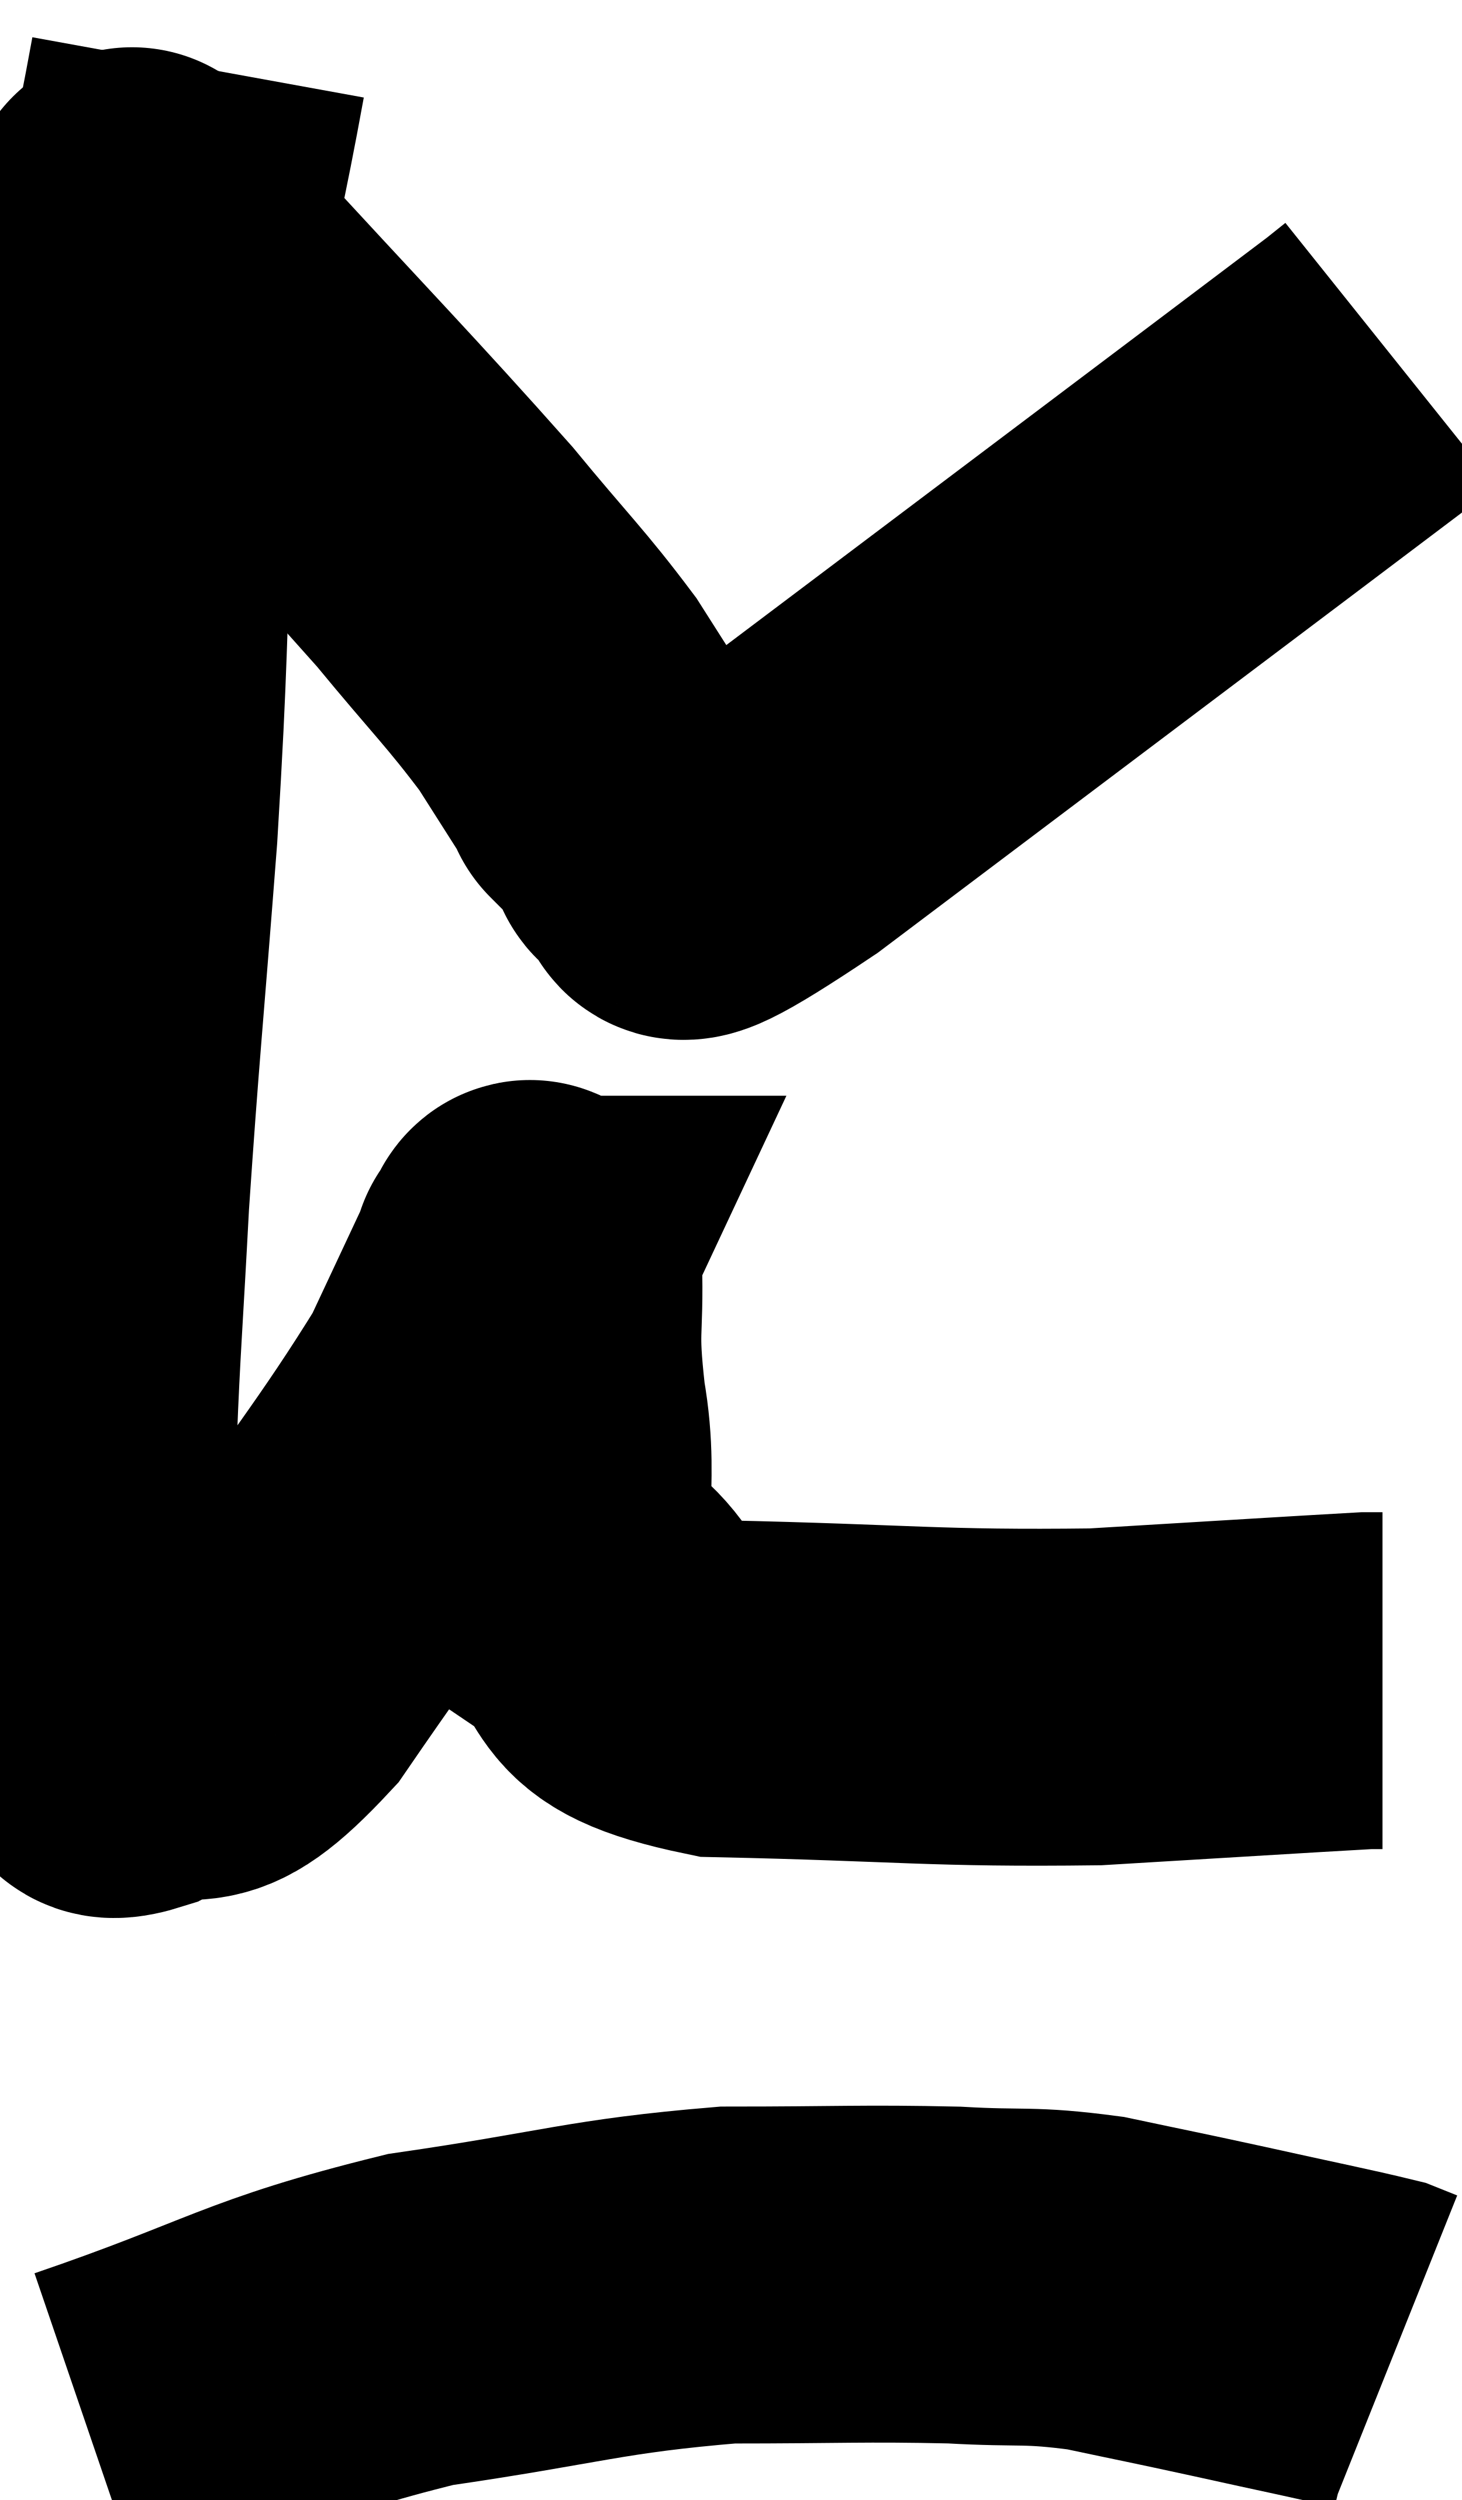 <svg xmlns="http://www.w3.org/2000/svg" viewBox="10.26 2.6 21.7 37.1" width="21.7" height="37.1"><path d="M 13.2 3.6 C 12.66 6.57, 12.45 6.705, 12.12 9.54 C 12 12.24, 12.045 12.225, 11.88 14.94 C 11.67 17.67, 11.61 18.18, 11.46 20.4 C 11.37 22.11, 11.325 22.635, 11.28 23.82 C 11.28 24.48, 11.28 24.48, 11.28 25.14 C 11.28 25.8, 11.235 25.89, 11.28 26.46 C 11.37 26.94, 11.34 26.97, 11.46 27.42 C 11.61 27.84, 11.565 27.99, 11.76 28.26 C 12 28.38, 11.625 28.695, 12.24 28.5 C 13.23 27.99, 13.005 28.785, 14.22 27.48 C 15.66 25.38, 16.155 24.81, 17.1 23.28 C 17.55 22.32, 17.775 21.84, 18 21.36 C 18 21.36, 17.955 21.36, 18 21.36 C 18.09 21.36, 18.12 20.835, 18.18 21.36 C 18.21 22.41, 18.105 22.26, 18.24 23.46 C 18.48 24.81, 18.045 25.11, 18.72 26.16 C 19.83 26.91, 18.99 27.255, 20.94 27.66 C 23.73 27.72, 24.12 27.81, 26.52 27.78 C 28.53 27.66, 29.475 27.6, 30.54 27.54 C 30.66 27.54, 30.72 27.54, 30.78 27.54 L 30.78 27.54" fill="none" stroke="black" stroke-width="5"></path><path d="M 12.24 5.82 C 12.54 6.15, 11.685 5.22, 12.84 6.48 C 14.85 8.67, 15.435 9.255, 16.86 10.86 C 17.7 11.88, 17.91 12.06, 18.54 12.9 C 18.96 13.56, 19.17 13.89, 19.38 14.22 C 19.38 14.22, 19.215 14.055, 19.38 14.22 C 19.71 14.55, 19.83 14.67, 20.04 14.88 C 20.13 14.97, 19.77 15.105, 20.22 15.06 C 21.03 14.88, 19.245 16.44, 21.84 14.7 C 26.22 11.4, 28.335 9.81, 30.6 8.1 C 30.75 7.98, 30.825 7.92, 30.9 7.86 C 30.9 7.86, 30.9 7.86, 30.9 7.86 L 30.9 7.86" fill="none" stroke="black" stroke-width="5"></path><path d="M 11.58 38.7 C 14.04 37.86, 14.13 37.605, 16.5 37.02 C 18.78 36.69, 19.08 36.525, 21.06 36.36 C 22.74 36.36, 23.055 36.33, 24.42 36.36 C 25.47 36.42, 25.5 36.345, 26.52 36.48 C 27.51 36.69, 27.465 36.675, 28.5 36.9 C 29.58 37.14, 30.045 37.23, 30.66 37.38 C 30.81 37.44, 30.885 37.47, 30.96 37.5 L 30.96 37.5" fill="none" stroke="black" stroke-width="5"></path></svg>
